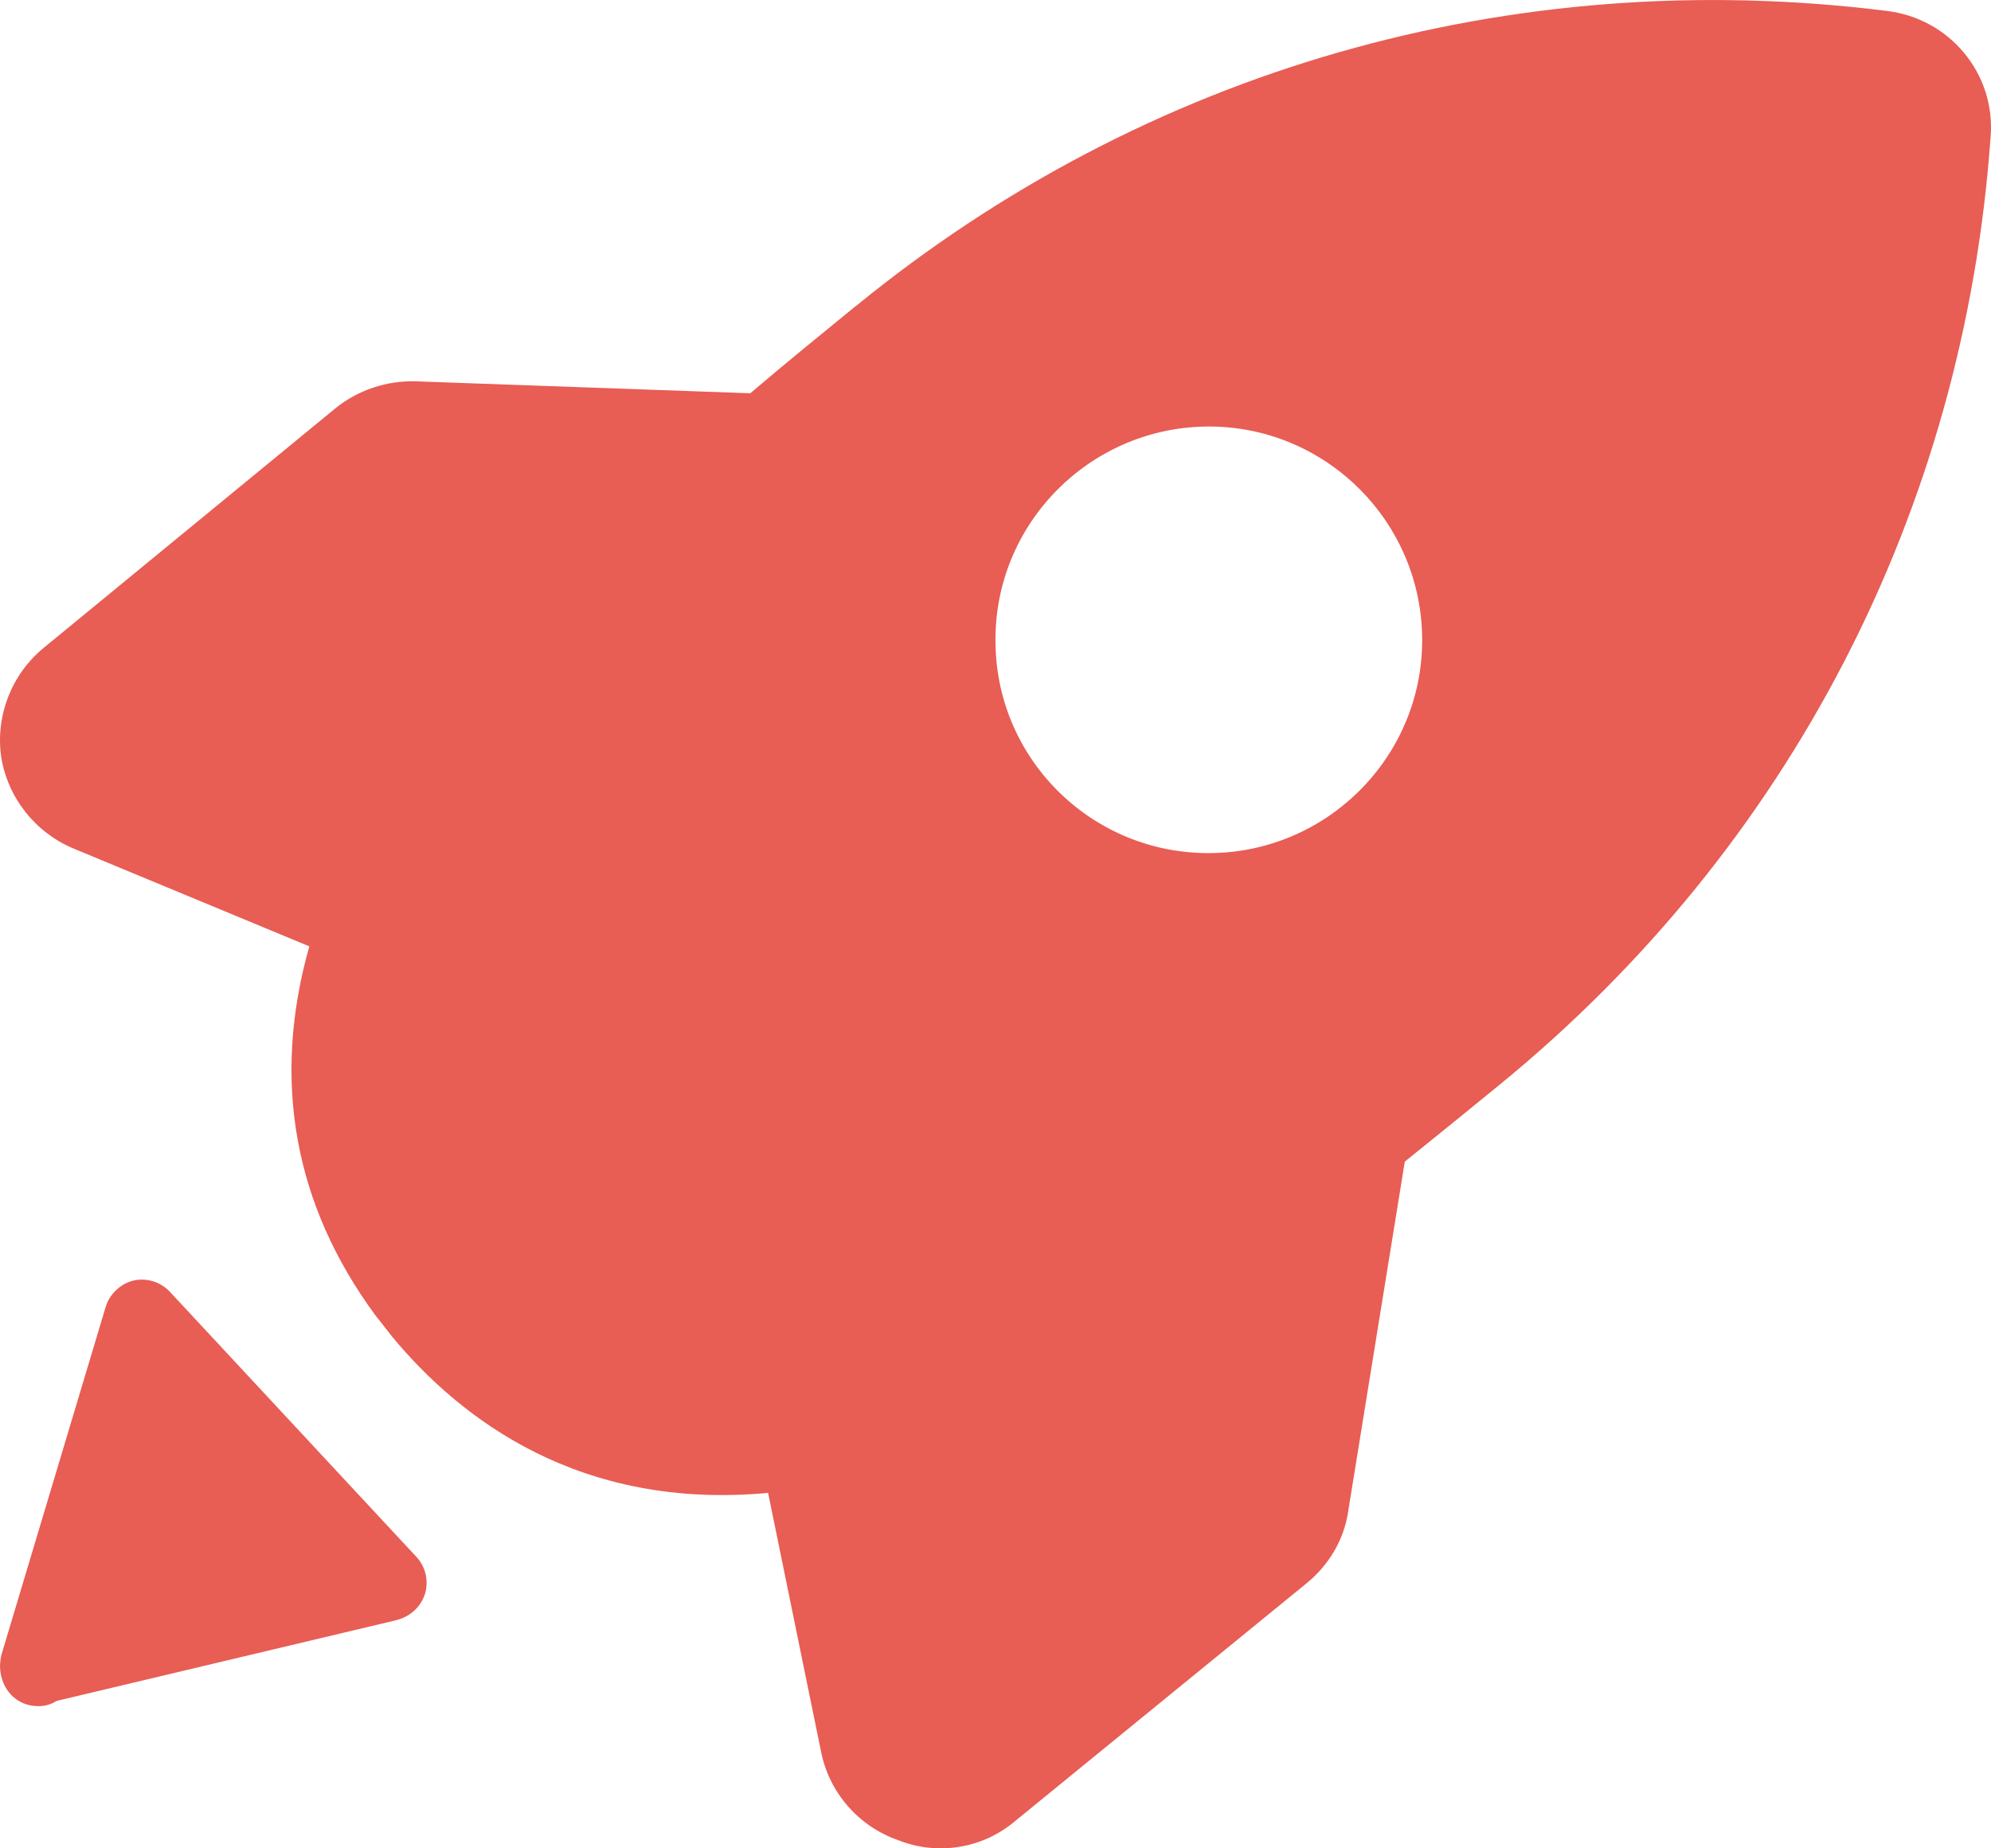 <?xml version="1.0" encoding="UTF-8"?>
<svg width="14px" height="13px" viewBox="0 0 14 13" version="1.1" xmlns="http://www.w3.org/2000/svg" xmlns:xlink="http://www.w3.org/1999/xlink">
    <title>4.组件/2.通用/icon/tuning/小火箭备份</title>
    <g id="页面-1" stroke="none" stroke-width="1" fill="none" fill-rule="evenodd">
        <g id="无topo总览" transform="translate(-651, -1419)" fill="#E85D54">
            <g id="4.组件/4.数据展示/2.折叠面板/2.实例/展开单层备份" transform="translate(384, 1053)">
                <g id="形状备份" transform="translate(267, 365)">
                    <path d="M6.018,3.153 C8.055,1.487 10.63,0.749 13.261,1.076 C13.71,1.127 14.035,1.521 13.997,1.965 C13.81,4.594 12.583,6.963 10.545,8.629 C10.325,8.809 10.103,8.989 9.878,9.17 L9.481,11.623 C9.453,11.826 9.346,12.006 9.187,12.136 L7.132,13.813 C6.906,14.002 6.592,14.052 6.317,13.943 C6.038,13.846 5.832,13.61 5.774,13.323 L5.401,11.5 C4.077,11.623 3.239,10.982 2.758,10.402 L2.639,10.25 C2.067,9.473 1.909,8.595 2.175,7.656 L0.517,6.968 C0.246,6.854 0.053,6.609 0.008,6.321 C-0.032,6.034 0.081,5.742 0.308,5.556 L2.357,3.873 C2.515,3.744 2.719,3.676 2.922,3.682 L5.276,3.766 C5.519,3.558 5.769,3.356 6.018,3.152 L6.018,3.153 Z M8.475,4 C7.648,4.015 6.985,4.698 7,5.525 C7.01,6.352 7.692,7.015 8.525,7 C9.352,6.985 10.015,6.302 10,5.475 C9.985,4.648 9.302,3.986 8.475,4 Z M2.792,12.393 C2.885,12.37 2.959,12.301 2.988,12.211 C3.016,12.119 2.993,12.019 2.927,11.949 L1.194,10.085 C1.129,10.016 1.033,9.986 0.94,10.006 C0.848,10.029 0.773,10.098 0.744,10.189 L0.01,12.639 C0.004,12.665 0.001,12.691 8.8817842e-16,12.718 L8.8817842e-16,12.723 C0.005,12.885 0.119,13 0.269,13 C0.314,13.001 0.359,12.988 0.398,12.963 L2.792,12.394 L2.792,12.393 Z"></path>
                </g>
            </g>
        </g>
    </g>
</svg>